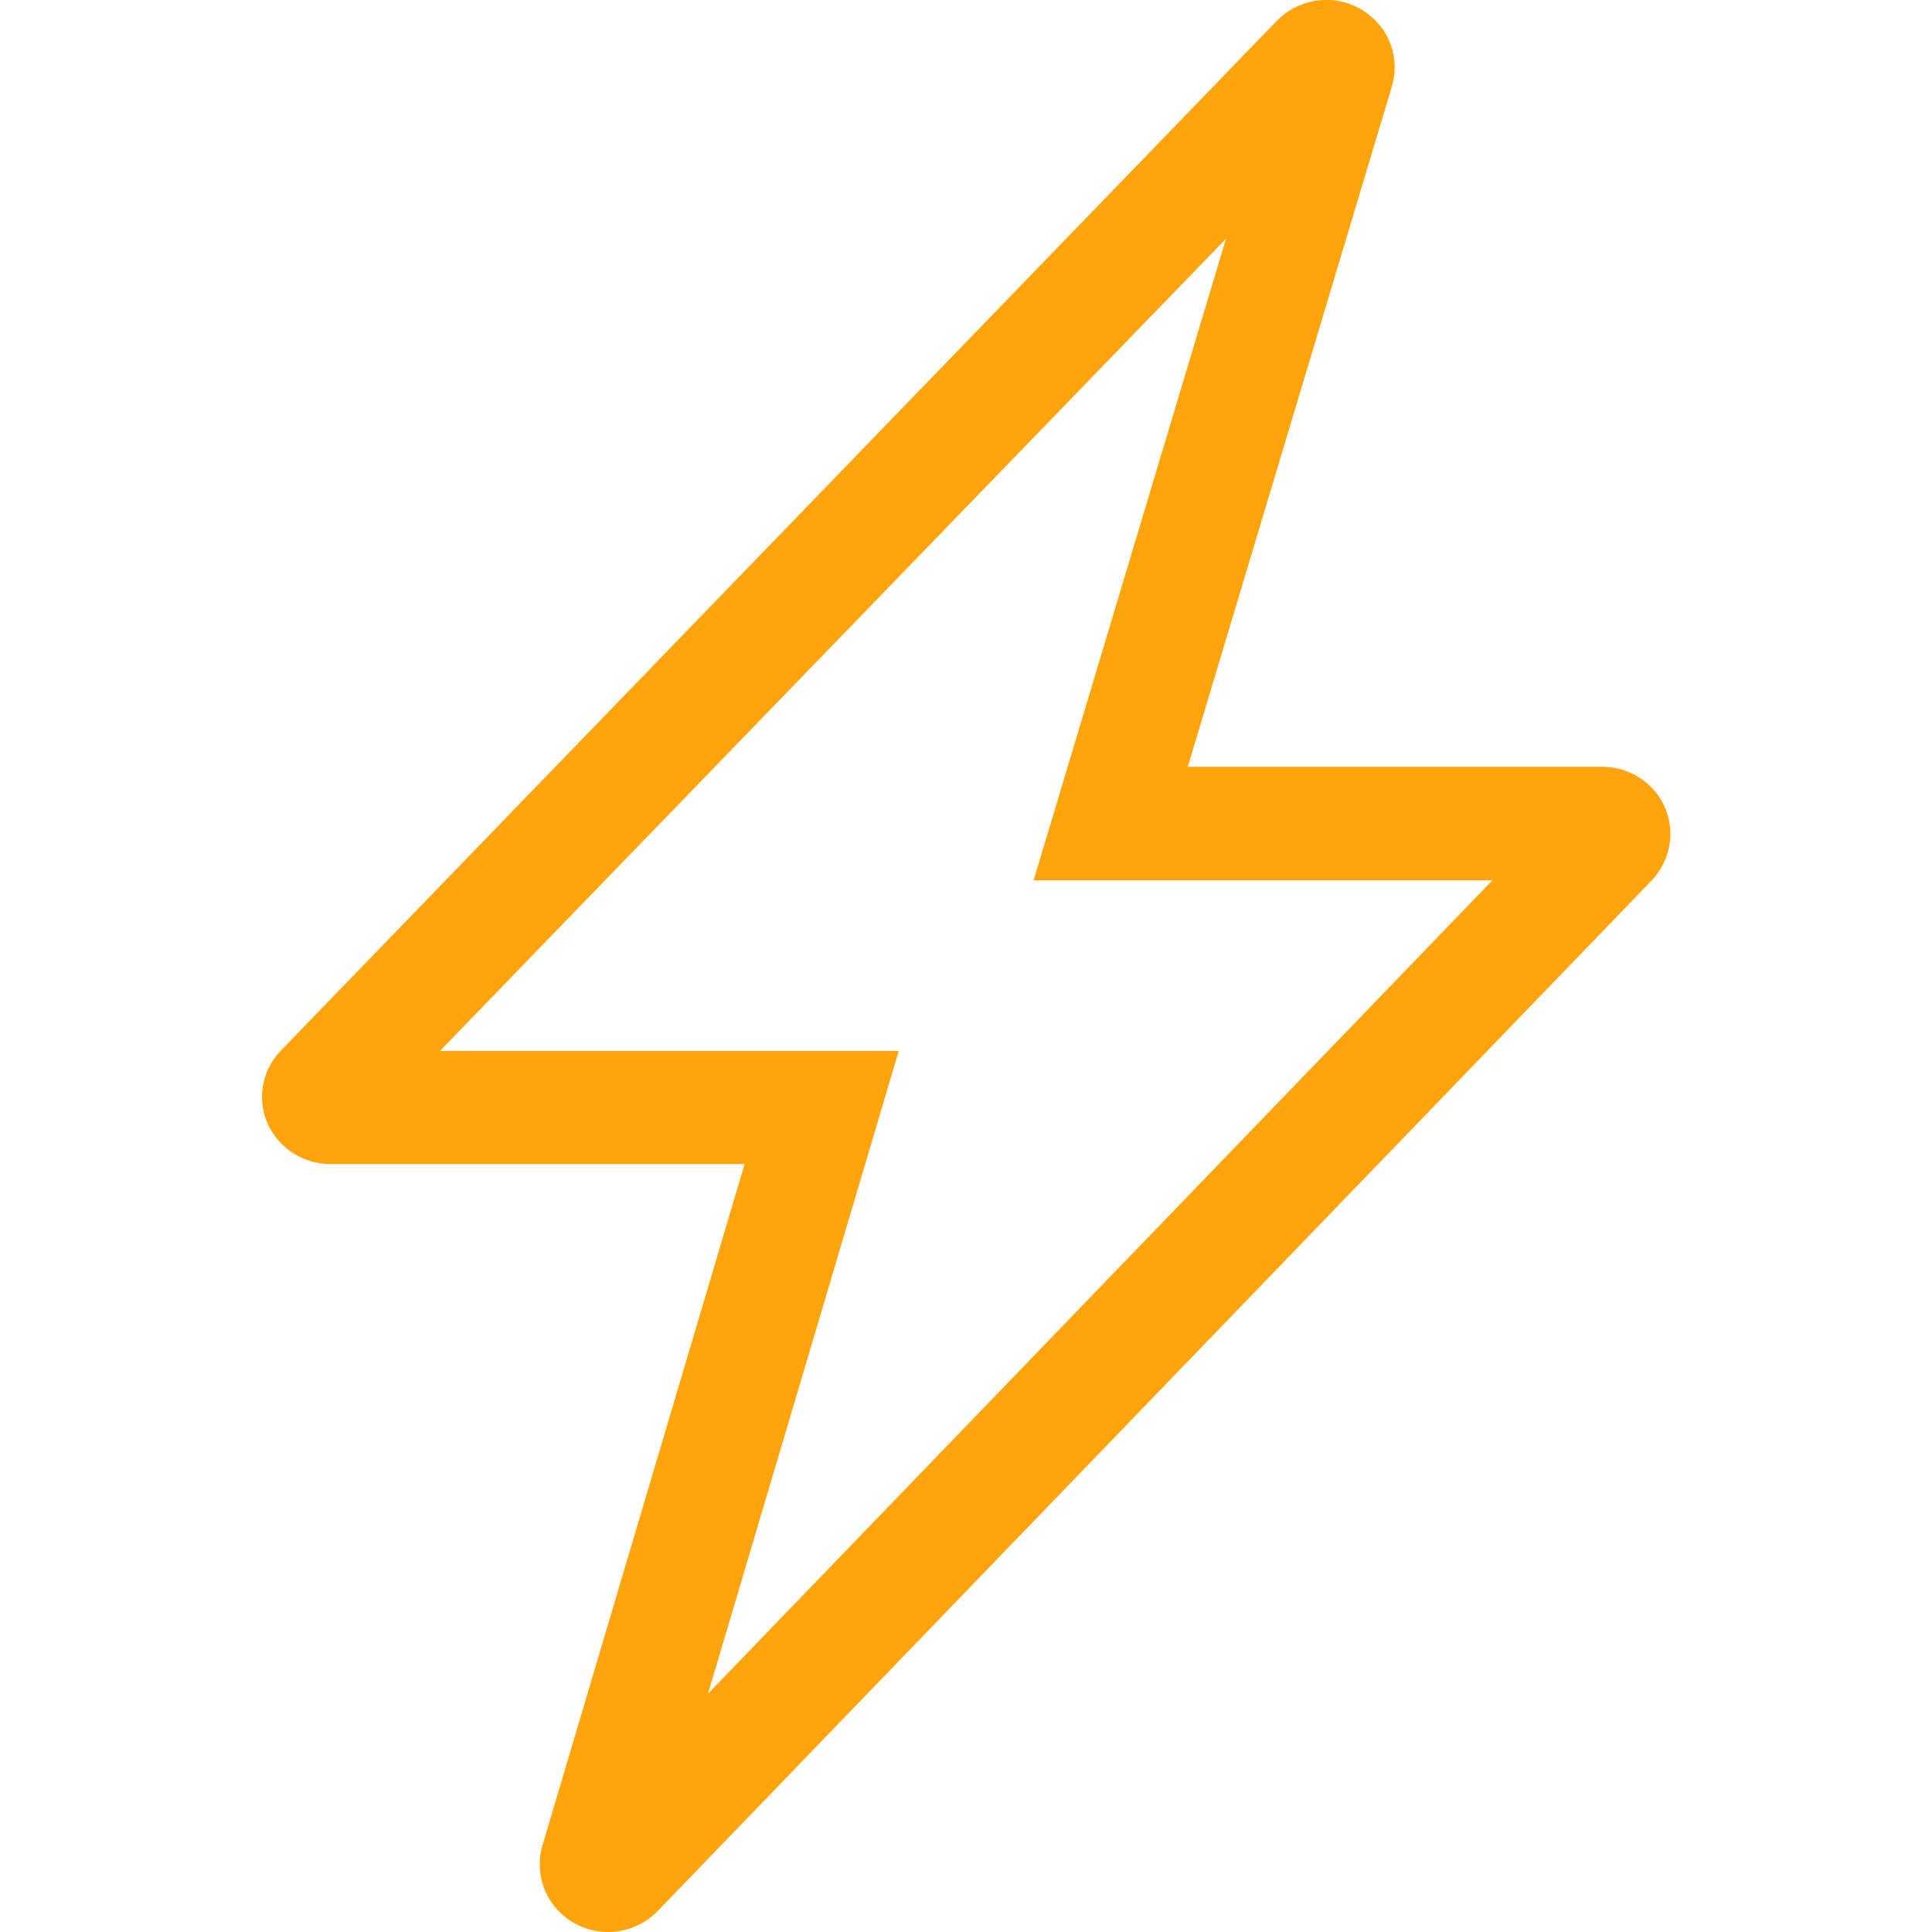 <?xml version="1.0" encoding="UTF-8"?><svg id="Layer_1" xmlns="http://www.w3.org/2000/svg" viewBox="0 0 48 48"><defs><style>.cls-1{fill:#ffa40d;}</style></defs><path id="Path_17066" class="cls-1" d="m15.11,48c-.94,0-1.7-.75-1.7-1.68,0-.16.02-.32.07-.48l5.02-16.92h-10.29c-.94,0-1.7-.75-1.7-1.67,0-.43.17-.84.47-1.15L31.72.52c.65-.67,1.72-.7,2.4-.06.47.43.64,1.09.46,1.69l-5.07,16.9h10.29c.94,0,1.7.74,1.7,1.67,0,.43-.17.84-.46,1.15l-24.7,25.61c-.32.33-.77.52-1.23.52m-.85-2.47h0s0,0,0,0Zm-3.32-19.42h11.39l-4.74,15.97,19.49-20.21h-11.4s4.78-15.94,4.78-15.94L10.93,26.11Z"/></svg>